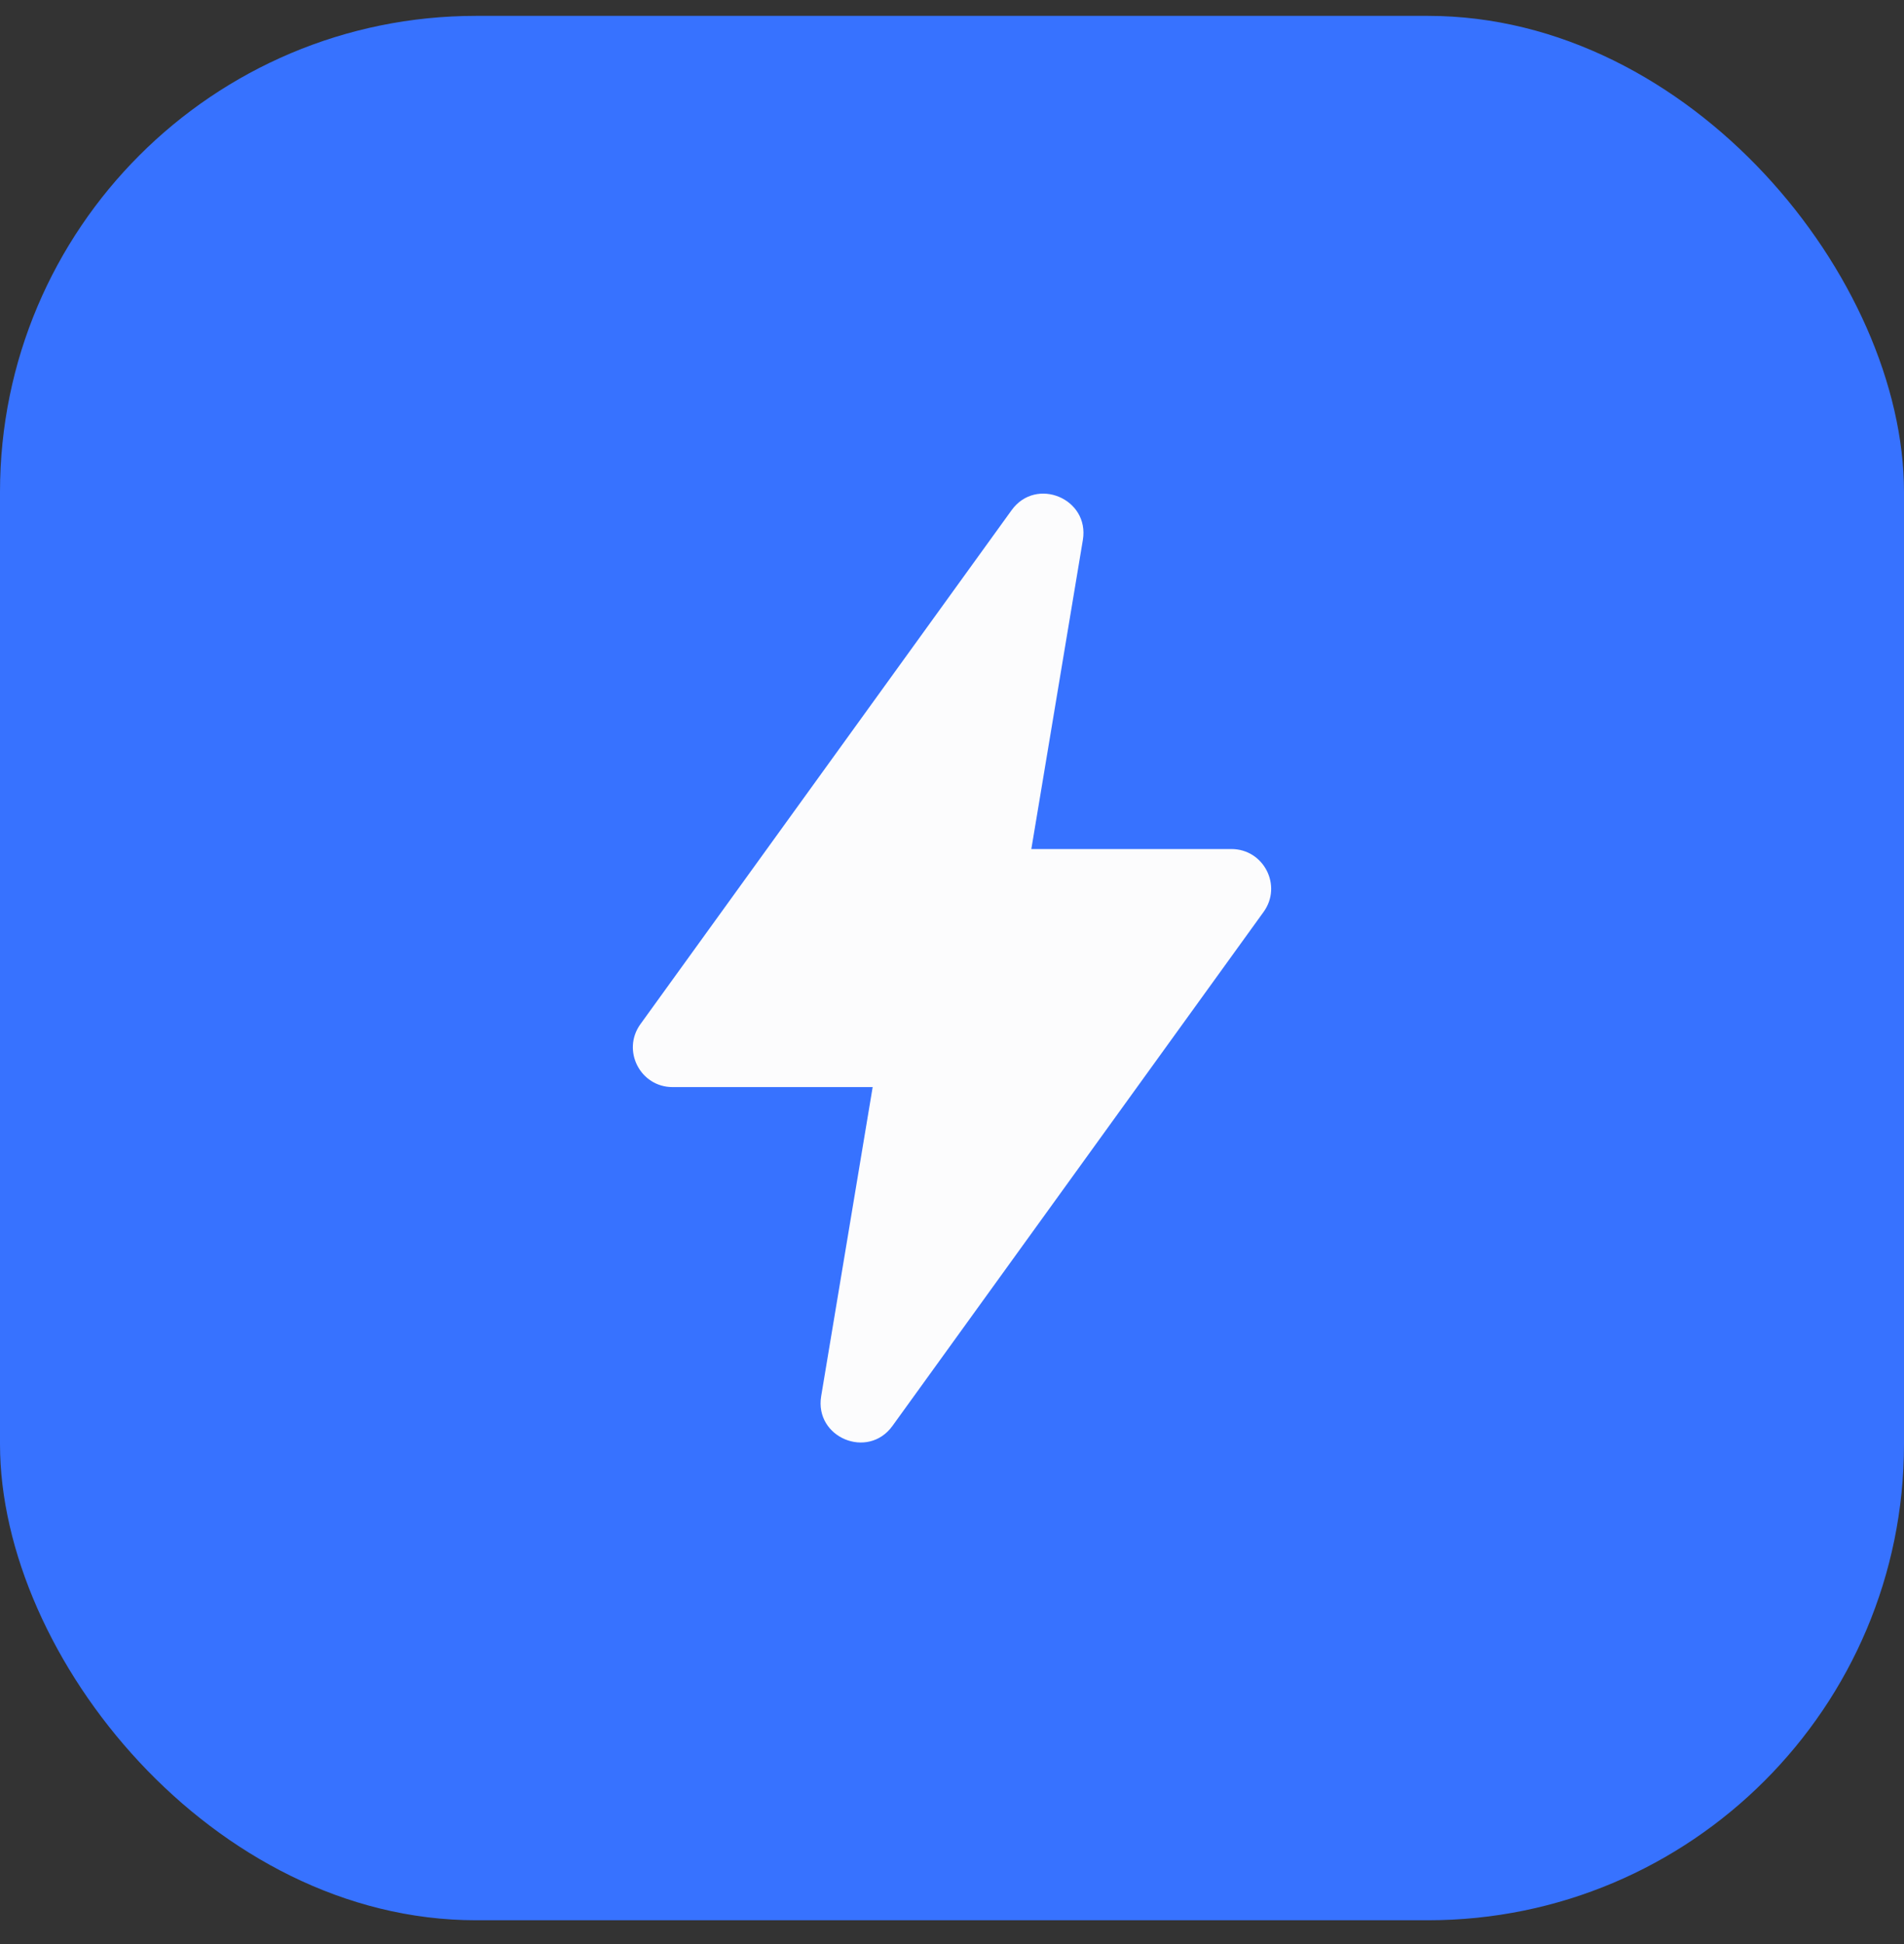 <svg width="48" height="49" viewBox="0 0 48 49" fill="none" xmlns="http://www.w3.org/2000/svg">
<rect x="0" y="0" width="48" height="49" fill="#333333" stroke="none"/>
<rect y="0.4" width="48" height="48" rx="12" fill="#3772FF"/>
<g clip-path="url(#clip0_11064_23614)">
<path d="M16.145 25.814L25.502 12.86C26.12 12.003 27.472 12.567 27.299 13.61L26 21.4H31.044C31.86 21.4 32.333 22.324 31.855 22.985L22.499 35.94C21.88 36.797 20.528 36.233 20.702 35.19L22 27.4H16.956C16.14 27.4 15.668 26.476 16.145 25.814Z" fill="#FCFCFD"/>
</g>
<defs>
<clipPath id="clip0_11064_23614">
<rect width="24" height="24" fill="white" transform="translate(12 12.4)"/>
</clipPath>
</defs>
</svg>
